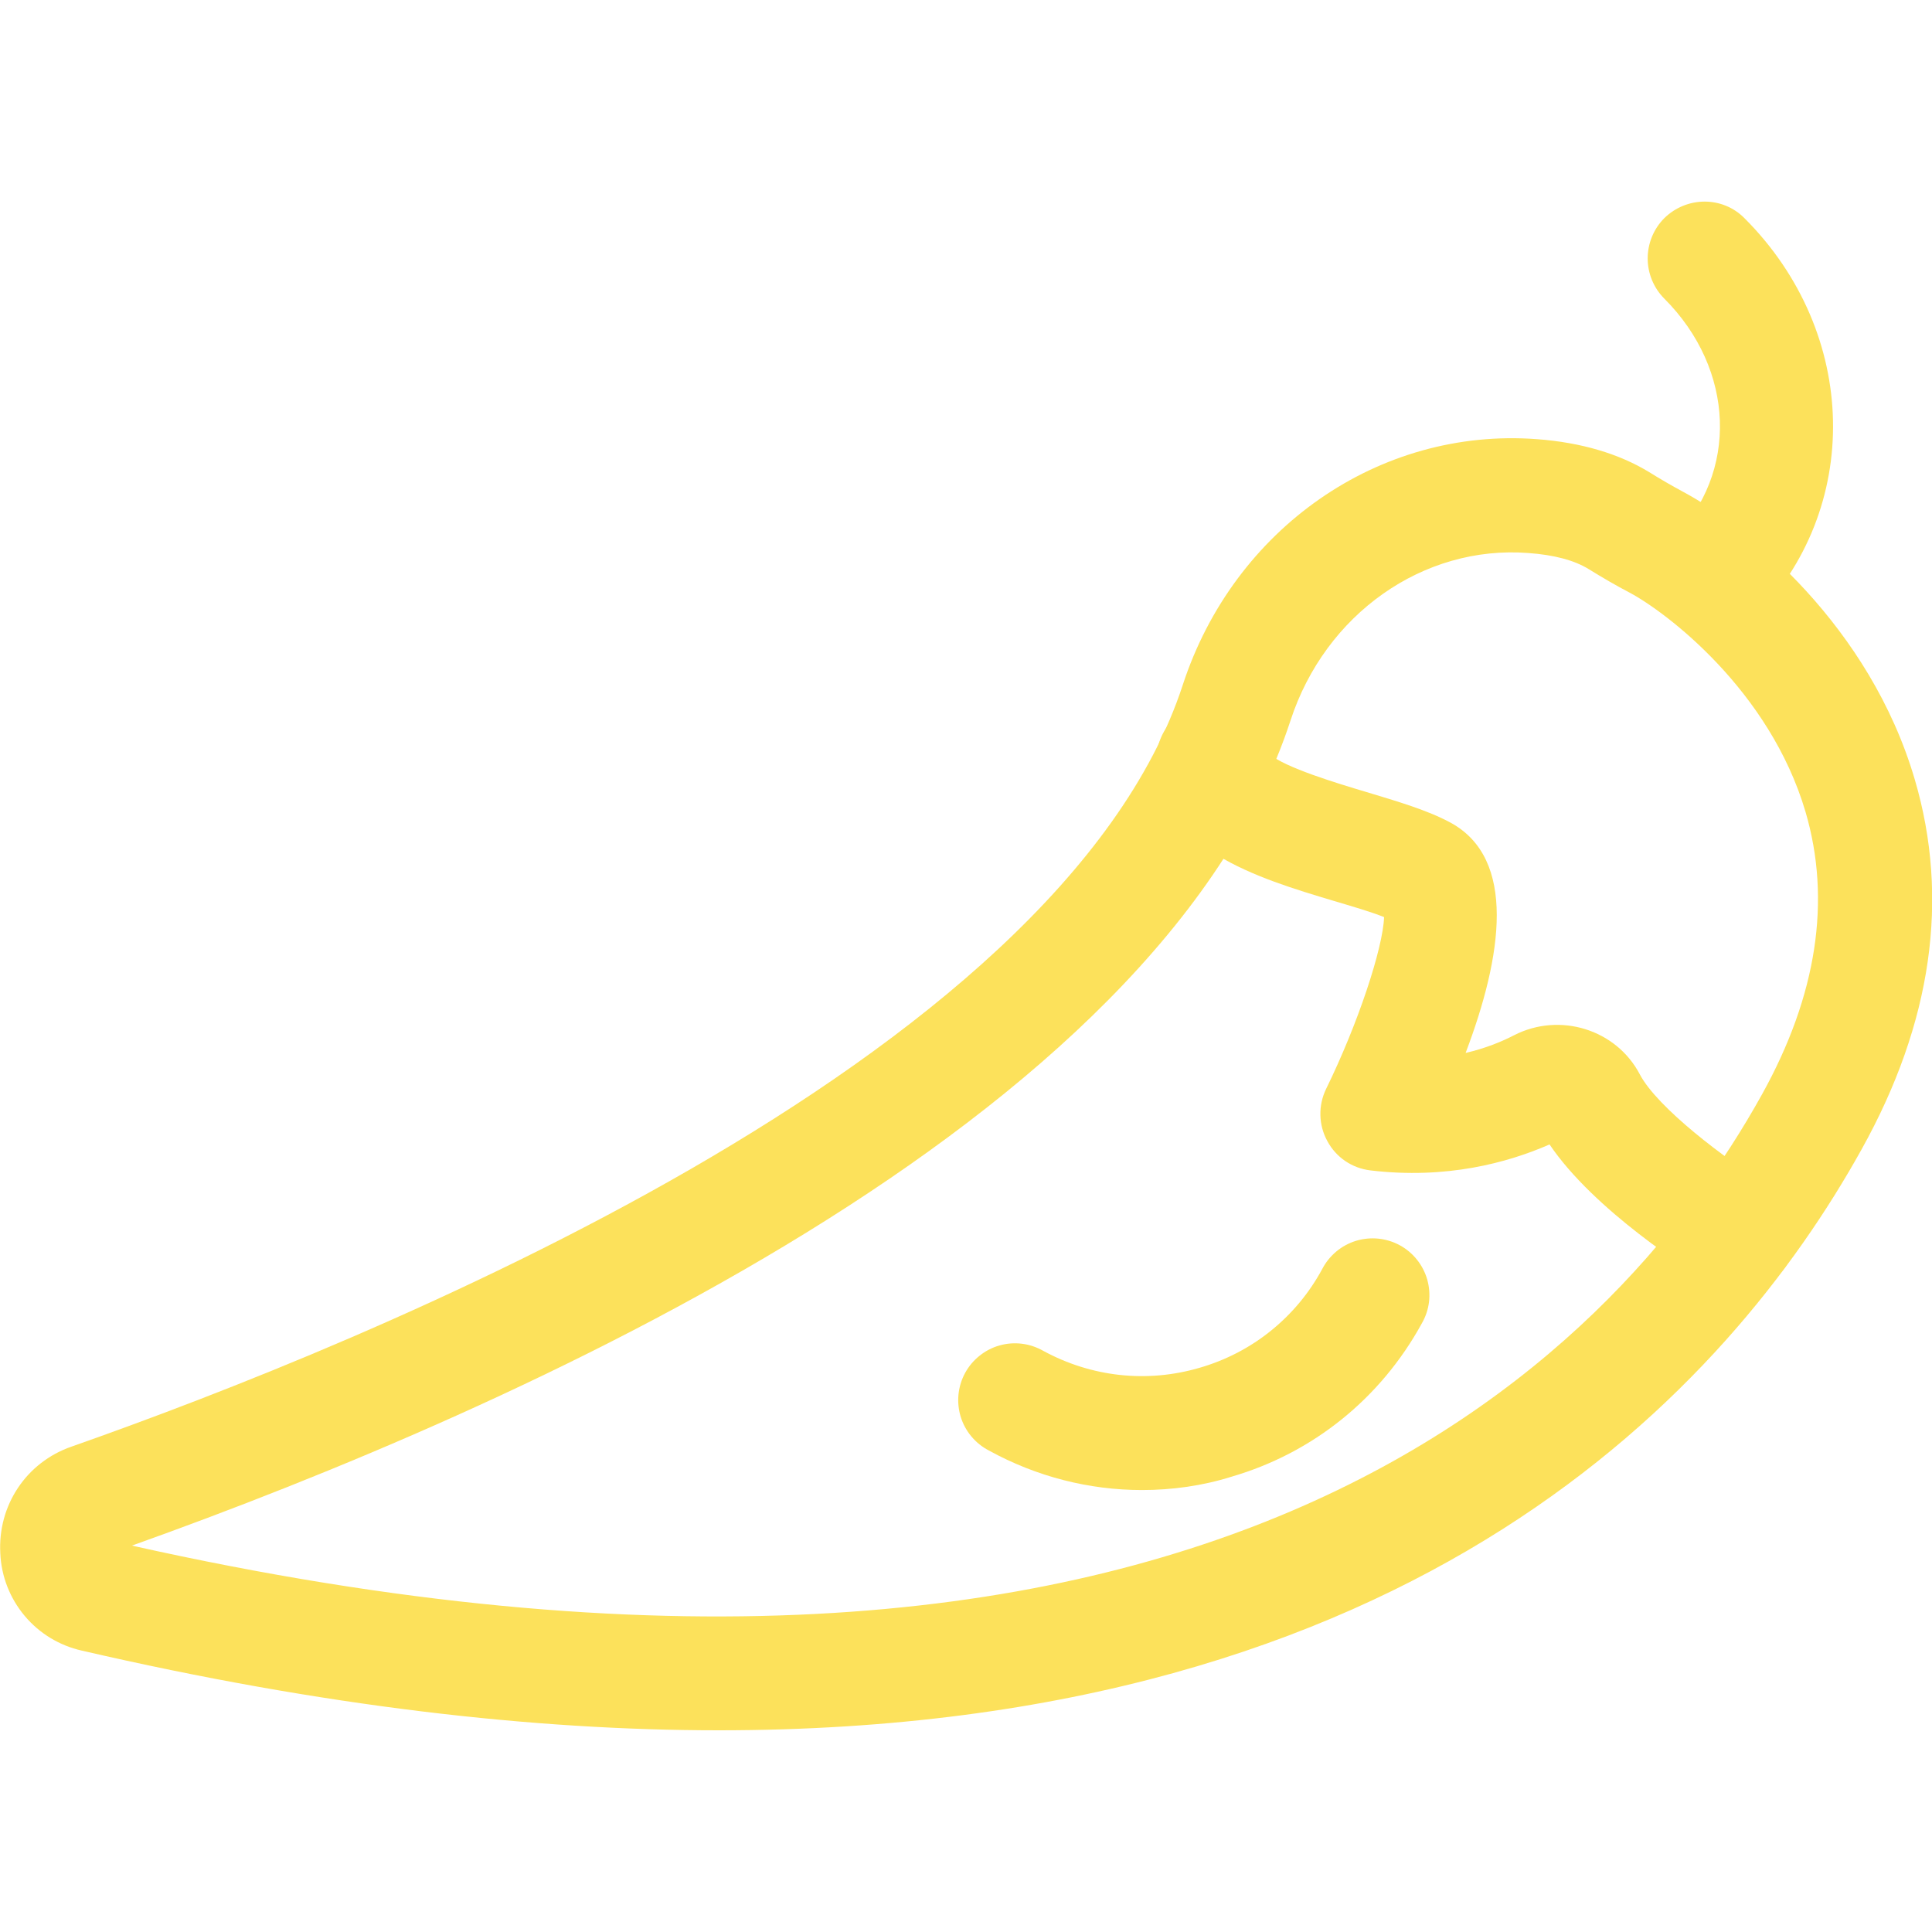 <svg width="25" height="25" viewBox="0 0 25 25" fill="none" xmlns="http://www.w3.org/2000/svg">
<g clip-path="url(#clip0_22_283)">
<path d="M9.301 22.39C6.918 22.39 4.187 22.082 1.059 21.359C0.769 21.294 0.509 21.136 0.319 20.909C0.128 20.681 0.017 20.398 0.004 20.101C-0.031 19.48 0.34 18.922 0.926 18.719C4.715 17.387 13.703 13.762 15.305 8.863C15.965 6.84 17.844 5.527 19.891 5.683C20.461 5.726 20.949 5.871 21.34 6.109C21.484 6.199 21.633 6.285 21.785 6.367C22.621 6.816 24.195 8.105 24.777 10.086C25.23 11.625 25 13.234 24.09 14.871C22.371 17.965 18.332 22.39 9.301 22.39ZM1.707 20C15.516 23.086 20.848 17.68 22.801 14.16C23.512 12.879 23.699 11.648 23.363 10.504C22.898 8.93 21.562 7.922 21.086 7.668C20.906 7.574 20.734 7.473 20.562 7.367C20.375 7.25 20.109 7.18 19.777 7.156C18.418 7.051 17.148 7.945 16.699 9.324C14.996 14.535 6.707 18.215 1.707 20Z" fill="#FCE15B"/>
<path d="M22.164 8.23C21.977 8.23 21.789 8.16 21.645 8.016C21.355 7.73 21.355 7.262 21.645 6.977C22.5 6.121 22.453 4.781 21.535 3.863C21.398 3.725 21.321 3.538 21.321 3.344C21.321 3.149 21.398 2.962 21.535 2.824C21.824 2.539 22.289 2.535 22.574 2.824C24.059 4.309 24.105 6.59 22.684 8.016C22.539 8.16 22.352 8.23 22.164 8.23ZM22.504 16.703C22.375 16.703 22.242 16.668 22.121 16.598C21.863 16.441 20.629 15.664 20.051 14.809C19.508 15.047 18.715 15.262 17.734 15.145C17.496 15.117 17.289 14.977 17.176 14.766C17.062 14.559 17.055 14.305 17.16 14.09C17.57 13.254 17.895 12.273 17.91 11.867C17.734 11.797 17.492 11.727 17.254 11.656C16.289 11.367 14.965 10.973 14.965 9.832C14.965 9.426 15.293 9.098 15.699 9.098C16.082 9.098 16.395 9.387 16.43 9.758C16.617 9.93 17.32 10.141 17.672 10.246C18.086 10.371 18.473 10.484 18.77 10.645C19.629 11.113 19.441 12.371 18.965 13.625C19.219 13.566 19.43 13.48 19.594 13.395C20.184 13.094 20.914 13.32 21.219 13.902C21.445 14.332 22.328 15.004 22.883 15.34C23.23 15.551 23.34 16.004 23.129 16.352C22.996 16.578 22.754 16.703 22.504 16.703ZM14.777 19.281C14.094 19.281 13.414 19.109 12.797 18.77C12.71 18.725 12.633 18.663 12.57 18.588C12.507 18.513 12.46 18.426 12.431 18.332C12.403 18.239 12.393 18.14 12.403 18.043C12.413 17.945 12.442 17.851 12.489 17.765C12.536 17.679 12.599 17.604 12.676 17.543C12.752 17.482 12.84 17.436 12.934 17.41C13.029 17.383 13.127 17.376 13.224 17.388C13.322 17.4 13.415 17.432 13.5 17.48C14.125 17.82 14.844 17.898 15.523 17.699C15.859 17.602 16.173 17.44 16.445 17.22C16.717 17.001 16.943 16.73 17.109 16.422C17.154 16.335 17.216 16.258 17.291 16.195C17.366 16.132 17.453 16.085 17.547 16.056C17.64 16.028 17.739 16.018 17.836 16.028C17.933 16.038 18.028 16.067 18.114 16.114C18.2 16.161 18.275 16.224 18.336 16.301C18.397 16.377 18.442 16.465 18.469 16.559C18.495 16.654 18.503 16.752 18.491 16.849C18.479 16.947 18.447 17.04 18.398 17.125C17.867 18.094 16.992 18.801 15.934 19.109C15.559 19.227 15.164 19.281 14.777 19.281Z" fill="#FCE15B"/>
</g>
<defs>
<clipPath id="clip0_22_283">
<rect width="25" height="25" fill="white"/>
</clipPath>
</defs>
</svg>
